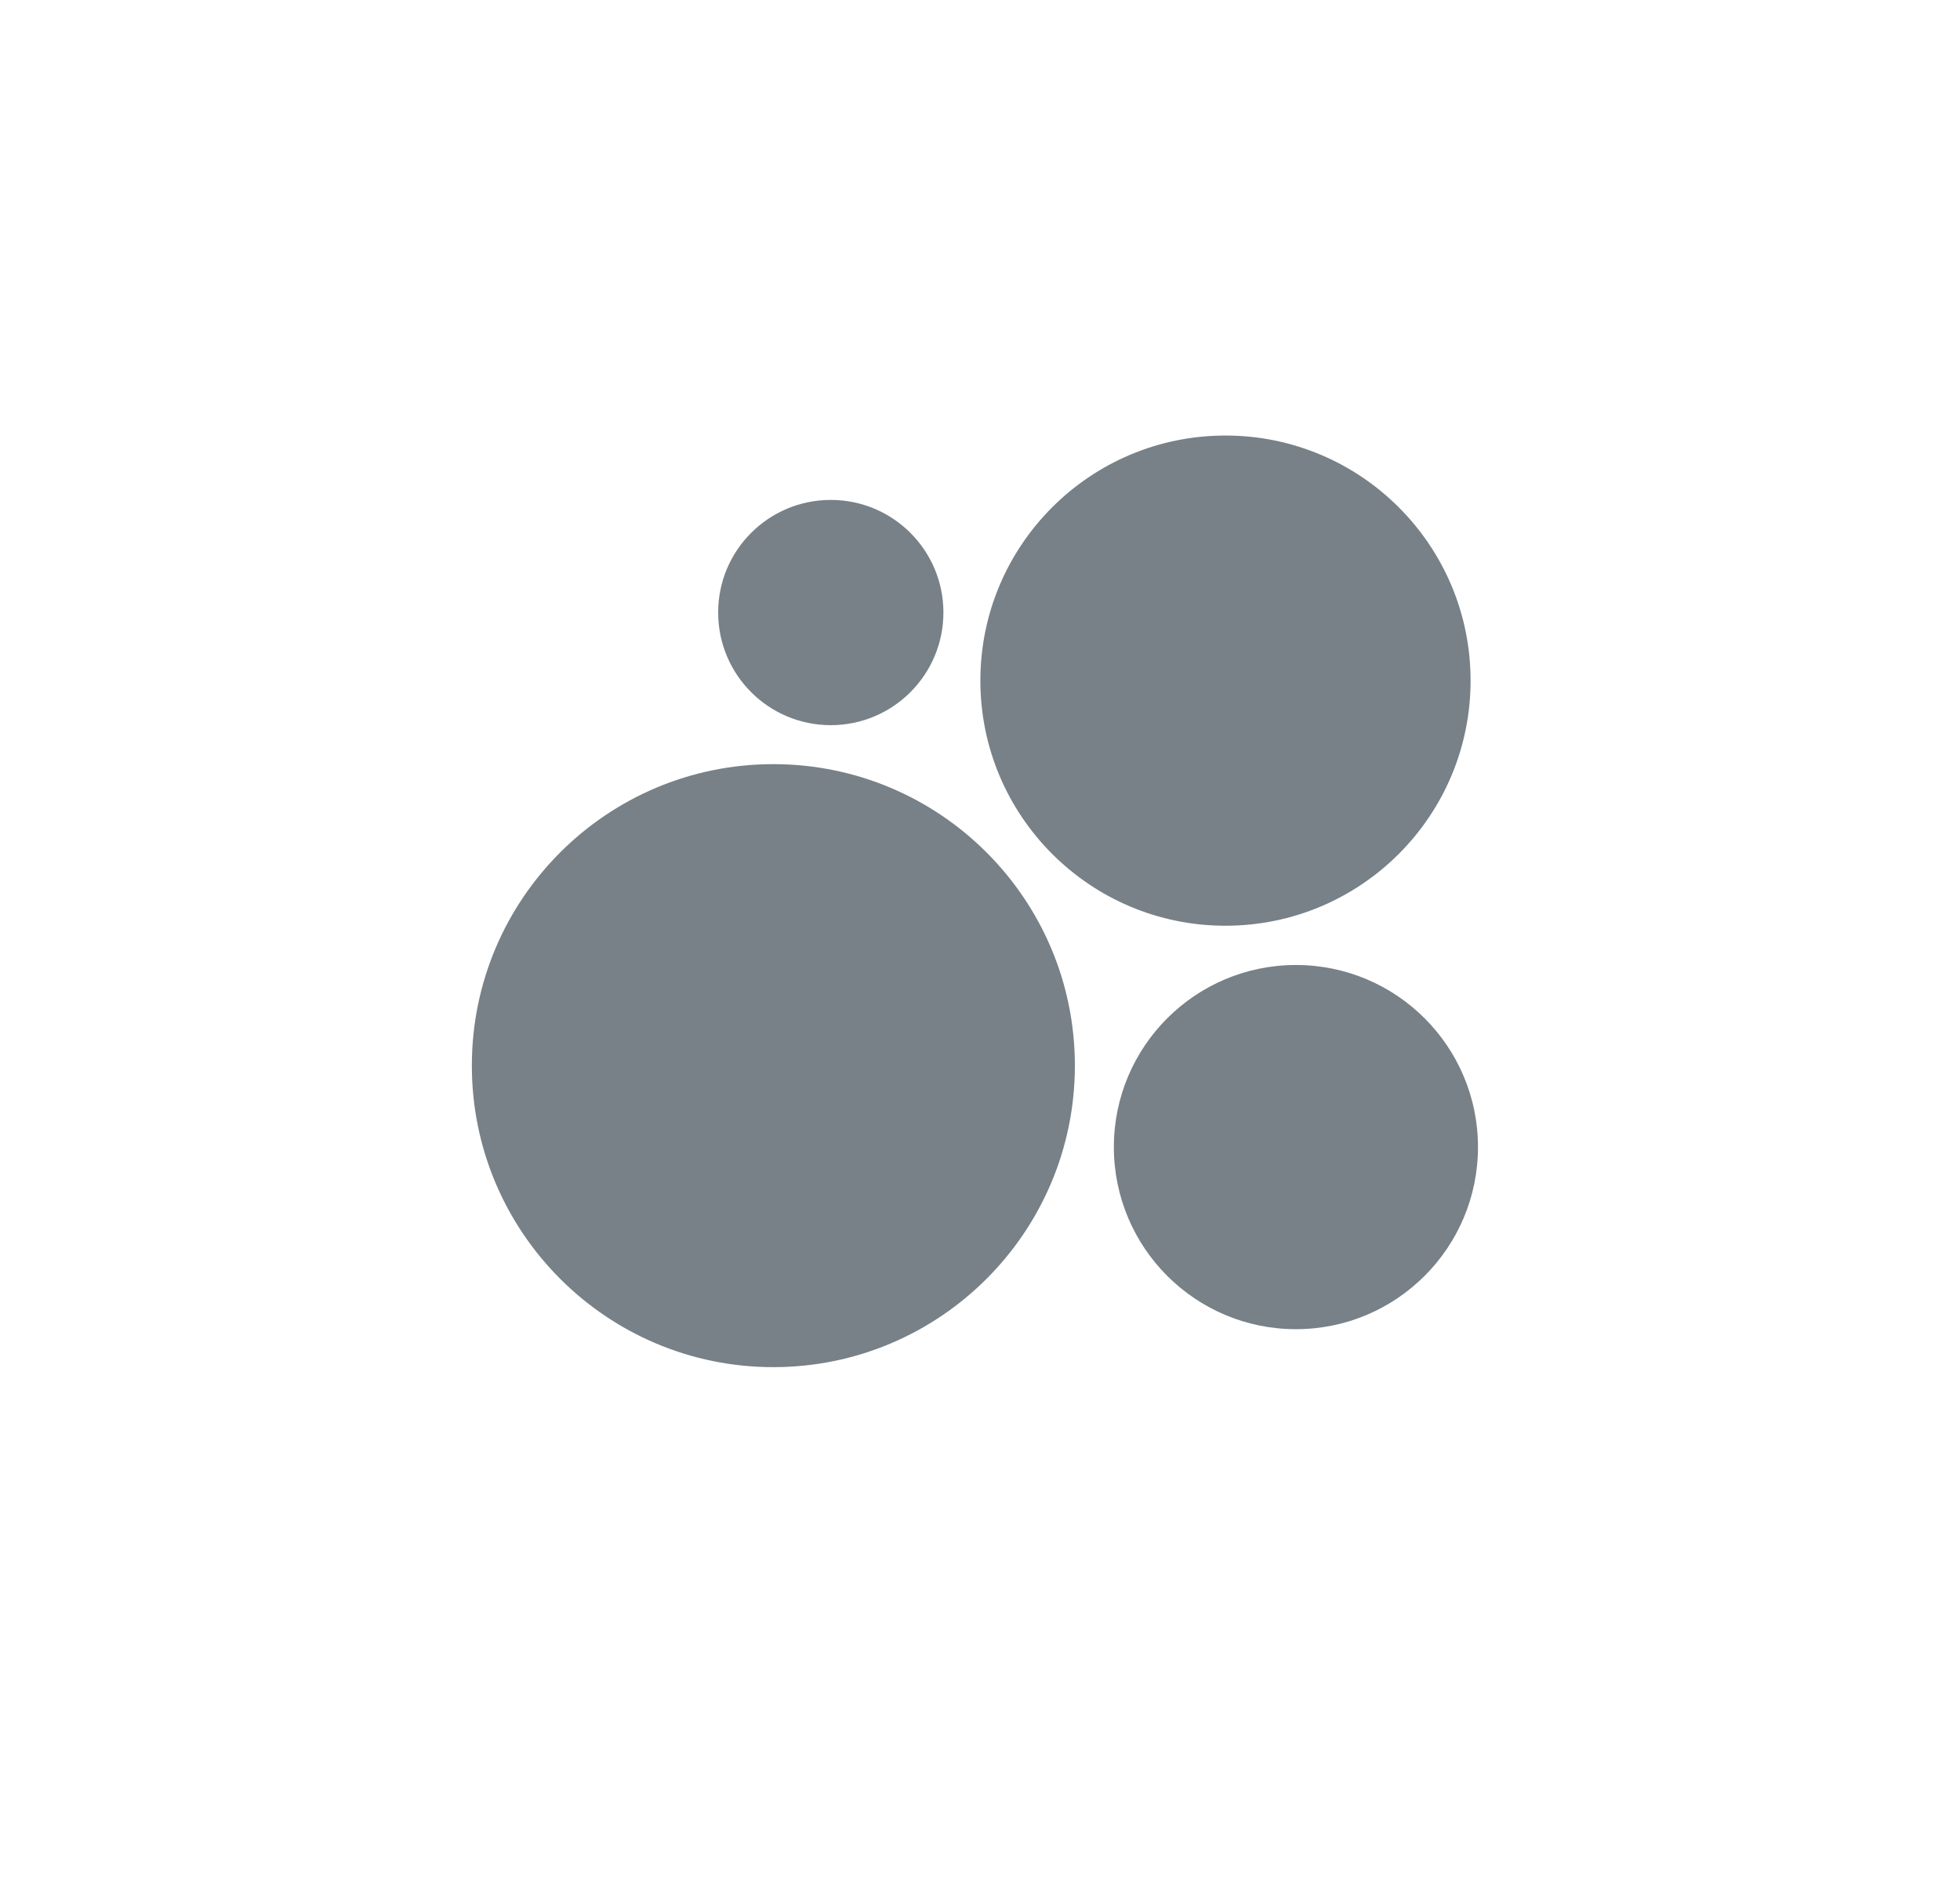 <svg width="27" height="26" viewBox="0 0 27 26" fill="none" xmlns="http://www.w3.org/2000/svg">
<g clip-path="url(#clip0_6711_21123)">
<path d="M11.444 9.99C12.301 9.99 12.996 9.295 12.996 8.438C12.996 7.581 12.301 6.887 11.444 6.887C10.587 6.887 9.893 7.581 9.893 8.438C9.893 9.295 10.587 9.99 11.444 9.99Z" fill="#778187"/>
<path d="M16.881 12.753C18.746 12.753 20.258 11.241 20.258 9.376C20.258 7.512 18.746 6 16.881 6C15.017 6 13.505 7.512 13.505 9.376C13.505 11.241 15.017 12.753 16.881 12.753Z" fill="#778187"/>
<path d="M10.653 18.834C12.947 18.834 14.807 16.974 14.807 14.68C14.807 12.386 12.947 10.527 10.653 10.527C8.36 10.527 6.5 12.386 6.5 14.68C6.5 16.974 8.36 18.834 10.653 18.834Z" fill="#778187"/>
<path d="M17.852 18.311C19.237 18.311 20.36 17.188 20.36 15.802C20.36 14.417 19.237 13.294 17.852 13.294C16.467 13.294 15.344 14.417 15.344 15.802C15.344 17.188 16.467 18.311 17.852 18.311Z" fill="#778187"/>
</g>
<defs>
<clipPath id="clip0_6711_21123">
<rect width="14" height="14" fill="white" transform="translate(6.5 6)"/>
</clipPath>
</defs>
</svg>
